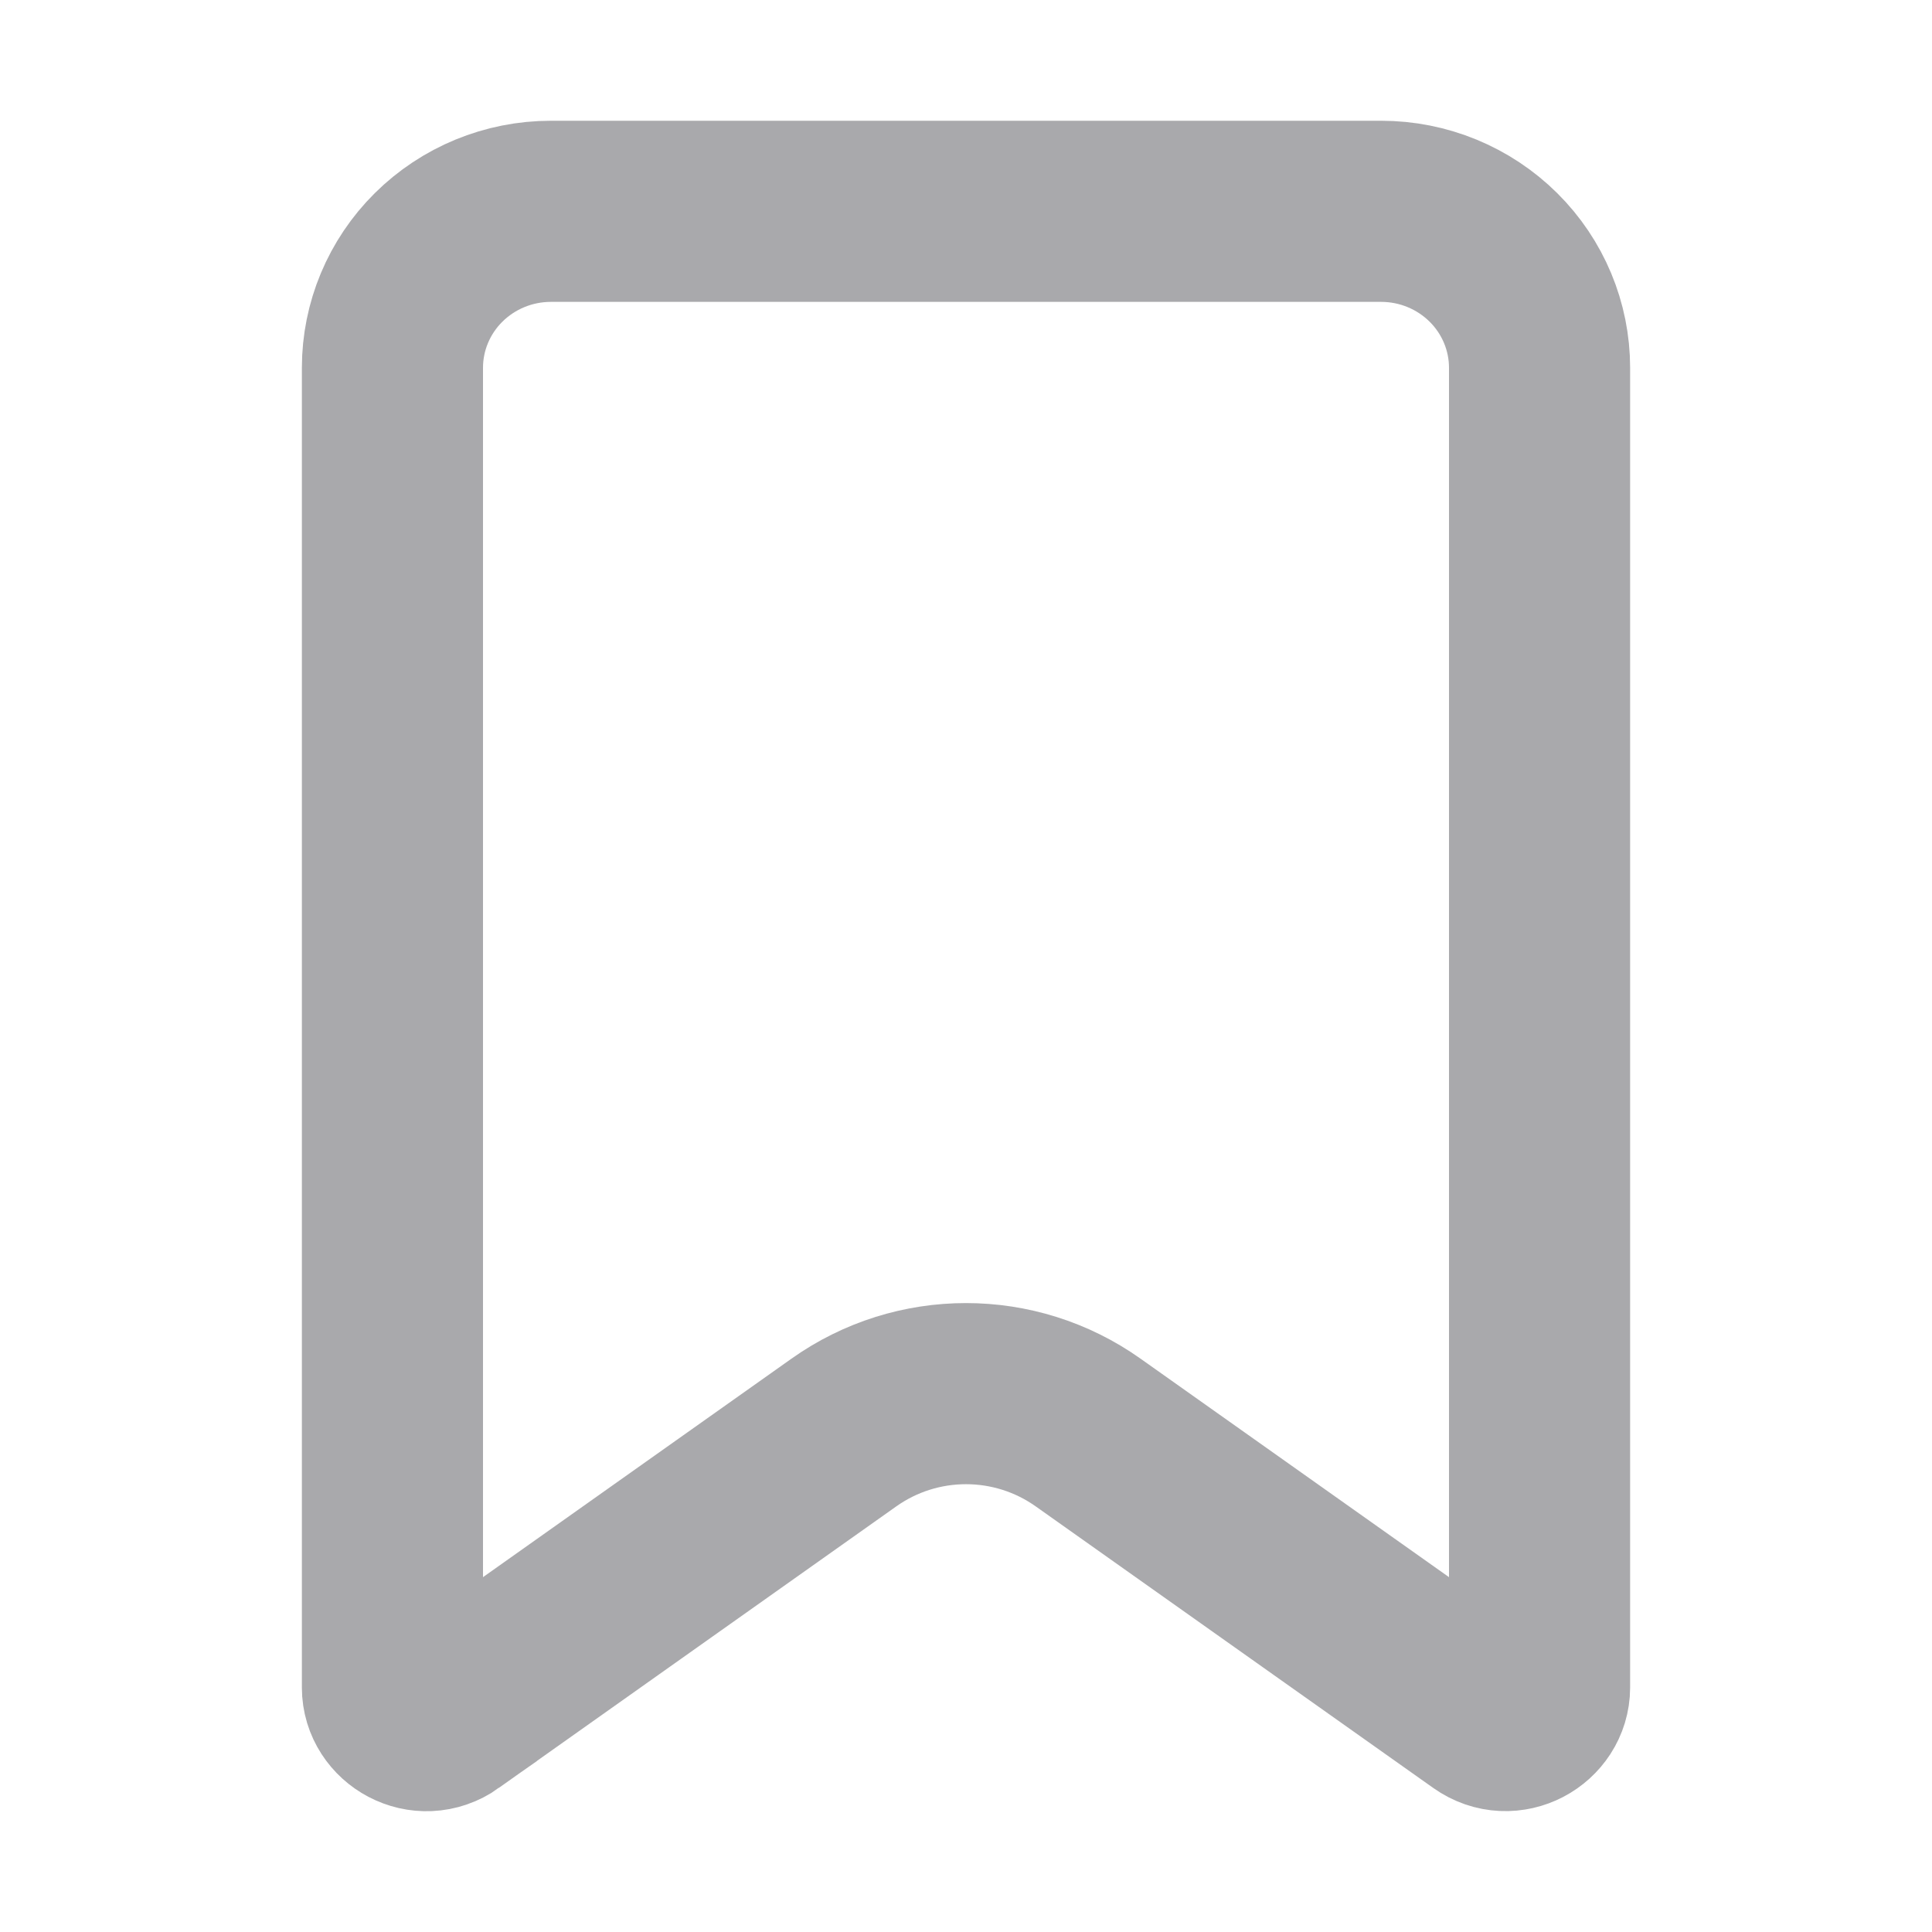 <svg width="16" height="16" viewBox="0 0 16 16" fill="none" xmlns="http://www.w3.org/2000/svg">
<path d="M12.303 14.195L12.303 14.195L9.012 11.864C8.406 11.434 7.594 11.434 6.988 11.864L3.697 14.195L3.697 14.196C3.502 14.334 3.25 14.187 3.25 13.976V3.046C3.25 2.704 3.387 2.375 3.632 2.132C3.878 1.888 4.212 1.75 4.562 1.75H11.438C11.788 1.75 12.122 1.888 12.368 2.132C12.613 2.375 12.75 2.704 12.75 3.046V13.975C12.75 14.187 12.497 14.333 12.303 14.195Z" stroke="#A9A9AC" stroke-width="1.5"/>
</svg>
